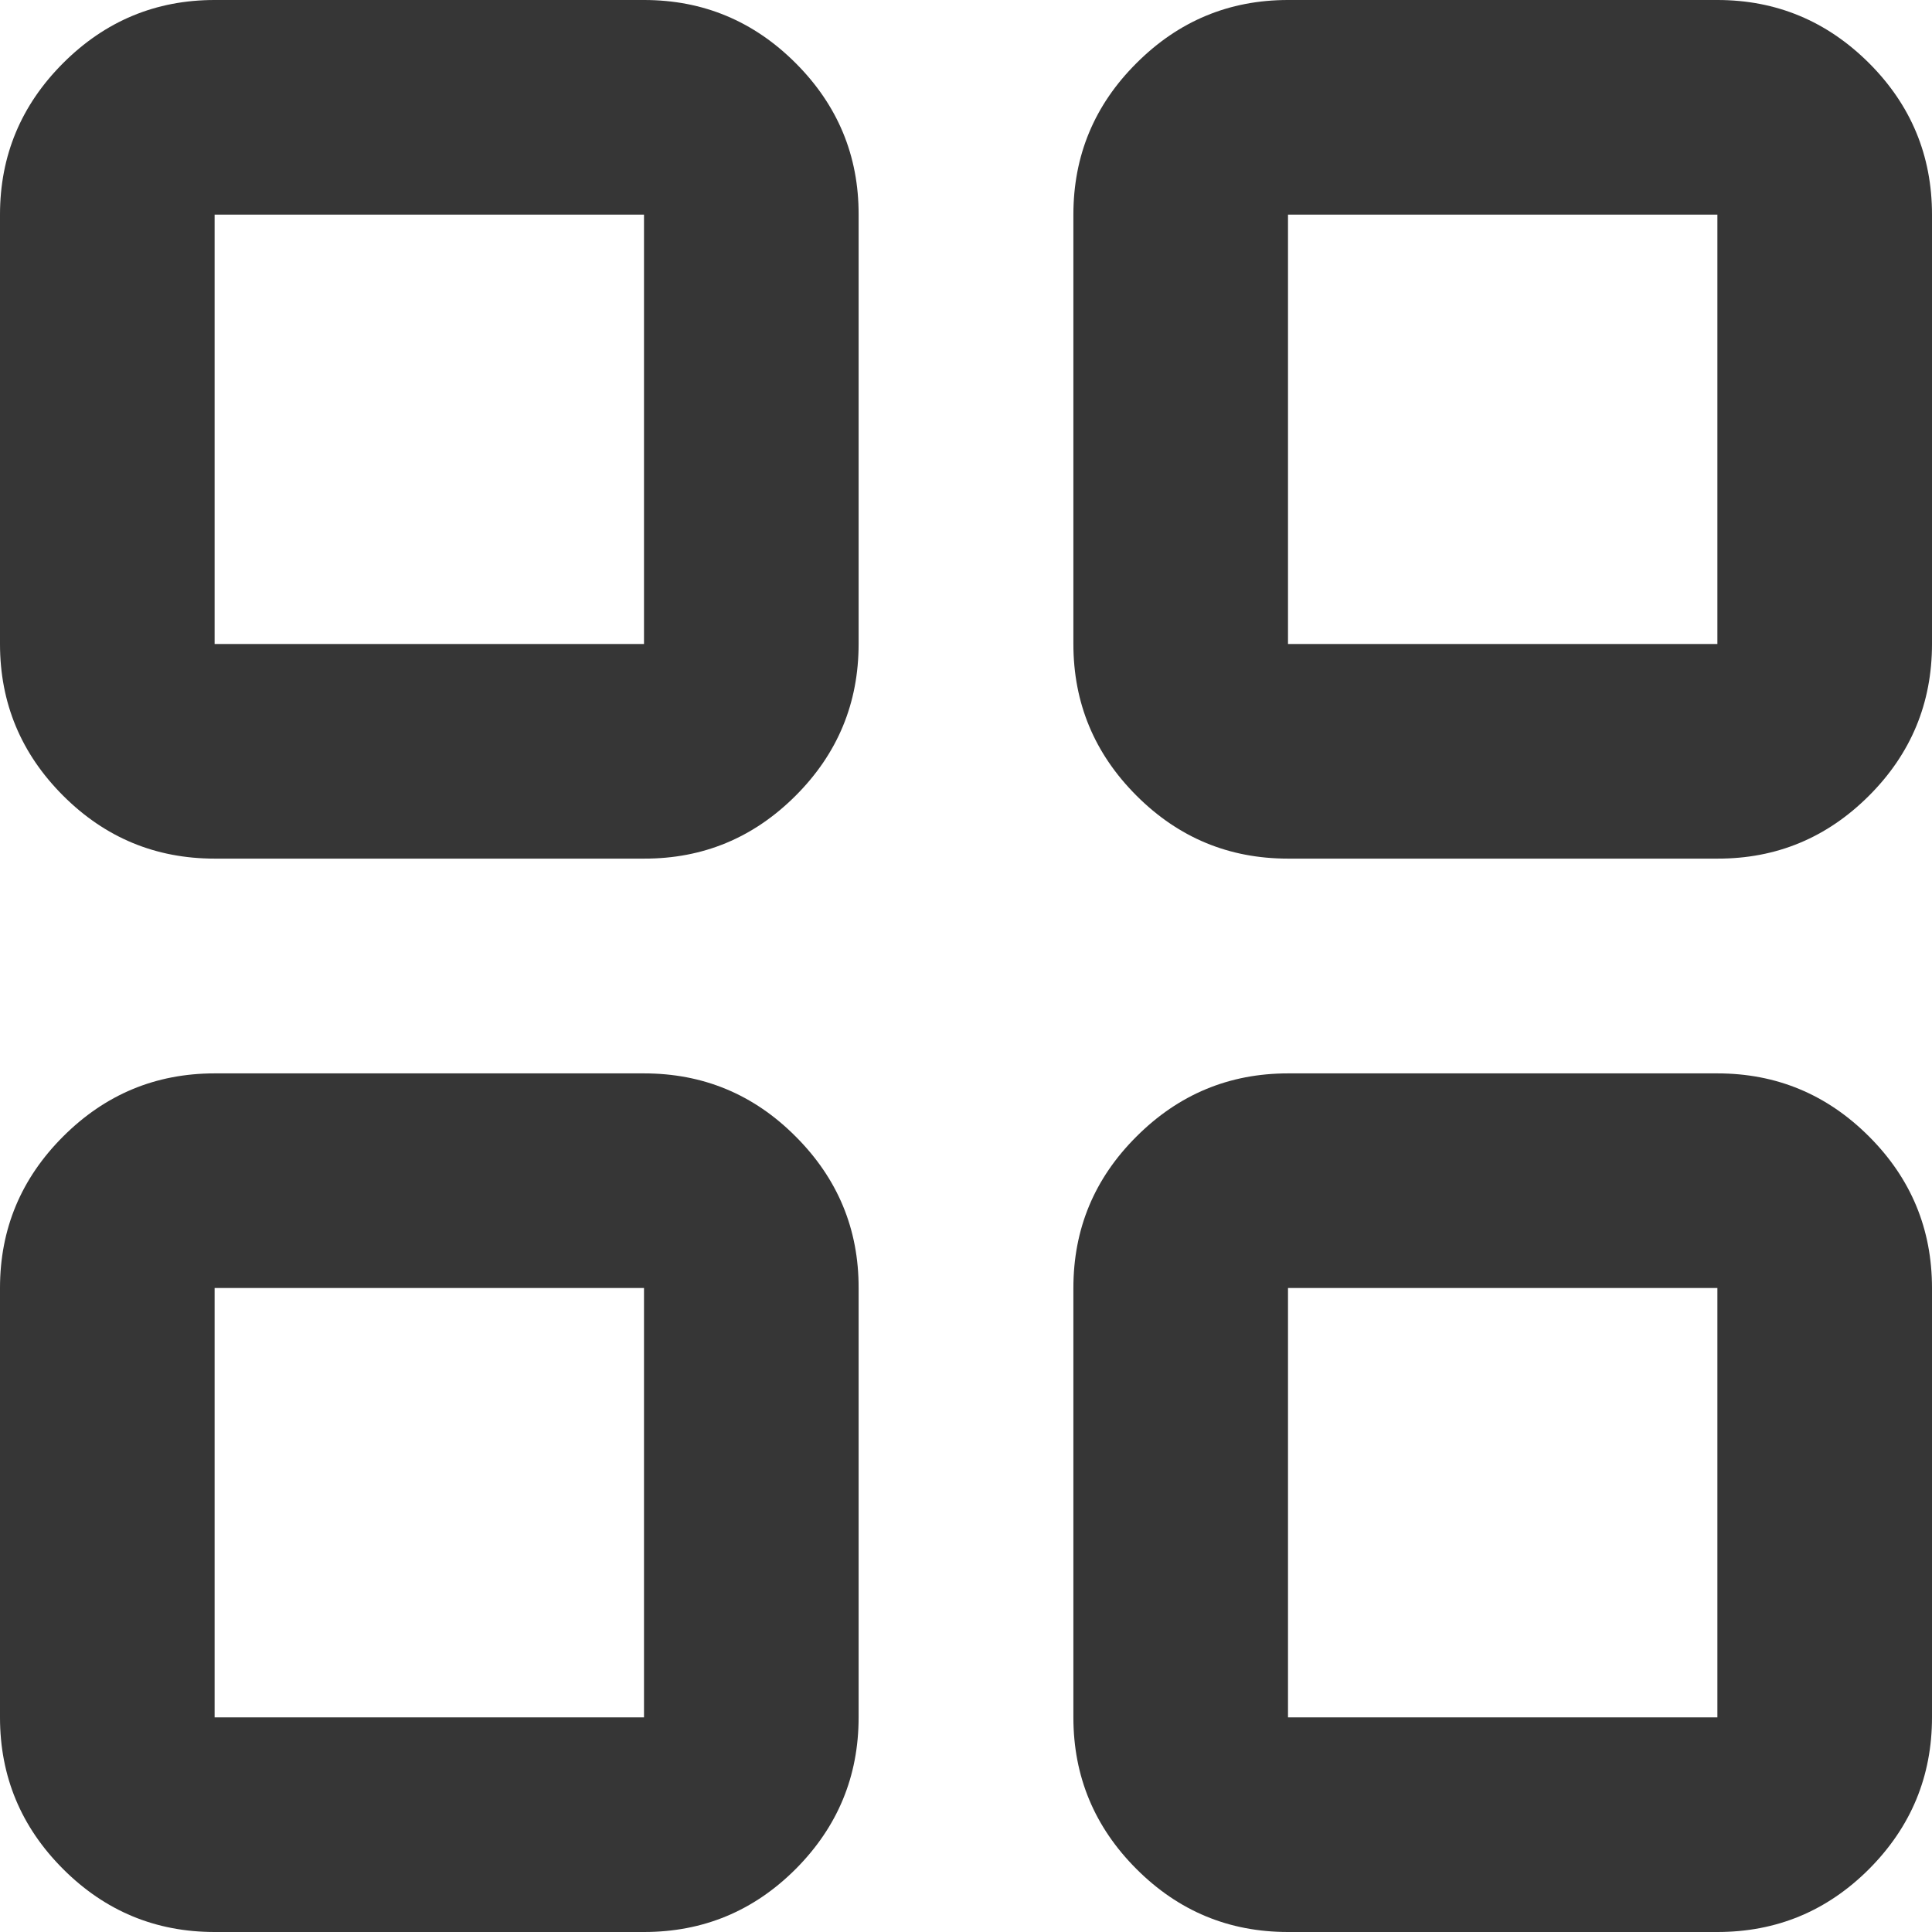 <svg width="12" height="12" viewBox="0 0 12 12" fill="none" xmlns="http://www.w3.org/2000/svg">
<path d="M1.333 5.333C0.967 5.333 0.653 5.203 0.392 4.942C0.131 4.681 0 4.367 0 4V1.333C0 0.967 0.131 0.653 0.392 0.392C0.653 0.131 0.967 0 1.333 0H4C4.367 0 4.681 0.131 4.942 0.392C5.203 0.653 5.334 0.967 5.333 1.333V4C5.333 4.367 5.203 4.681 4.942 4.942C4.681 5.203 4.367 5.334 4 5.333H1.333ZM1.333 12C0.967 12 0.653 11.87 0.392 11.609C0.131 11.348 0 11.034 0 10.667V8C0 7.633 0.131 7.32 0.392 7.059C0.653 6.798 0.967 6.667 1.333 6.667H4C4.367 6.667 4.681 6.797 4.942 7.059C5.203 7.32 5.334 7.634 5.333 8V10.667C5.333 11.033 5.203 11.347 4.942 11.609C4.681 11.87 4.367 12 4 12H1.333ZM8 5.333C7.633 5.333 7.32 5.203 7.059 4.942C6.798 4.681 6.667 4.367 6.667 4V1.333C6.667 0.967 6.797 0.653 7.059 0.392C7.32 0.131 7.634 0 8 0H10.667C11.033 0 11.347 0.131 11.609 0.392C11.87 0.653 12 0.967 12 1.333V4C12 4.367 11.87 4.681 11.609 4.942C11.348 5.203 11.034 5.334 10.667 5.333H8ZM8 12C7.633 12 7.32 11.87 7.059 11.609C6.798 11.348 6.667 11.034 6.667 10.667V8C6.667 7.633 6.797 7.32 7.059 7.059C7.32 6.798 7.634 6.667 8 6.667H10.667C11.033 6.667 11.347 6.797 11.609 7.059C11.87 7.32 12 7.634 12 8V10.667C12 11.033 11.87 11.347 11.609 11.609C11.348 11.87 11.034 12 10.667 12H8ZM1.333 4H4V1.333H1.333V4ZM8 4H10.667V1.333H8V4ZM8 10.667H10.667V8H8V10.667ZM1.333 10.667H4V8H1.333V10.667Z" fill="#363636"/>
</svg>
